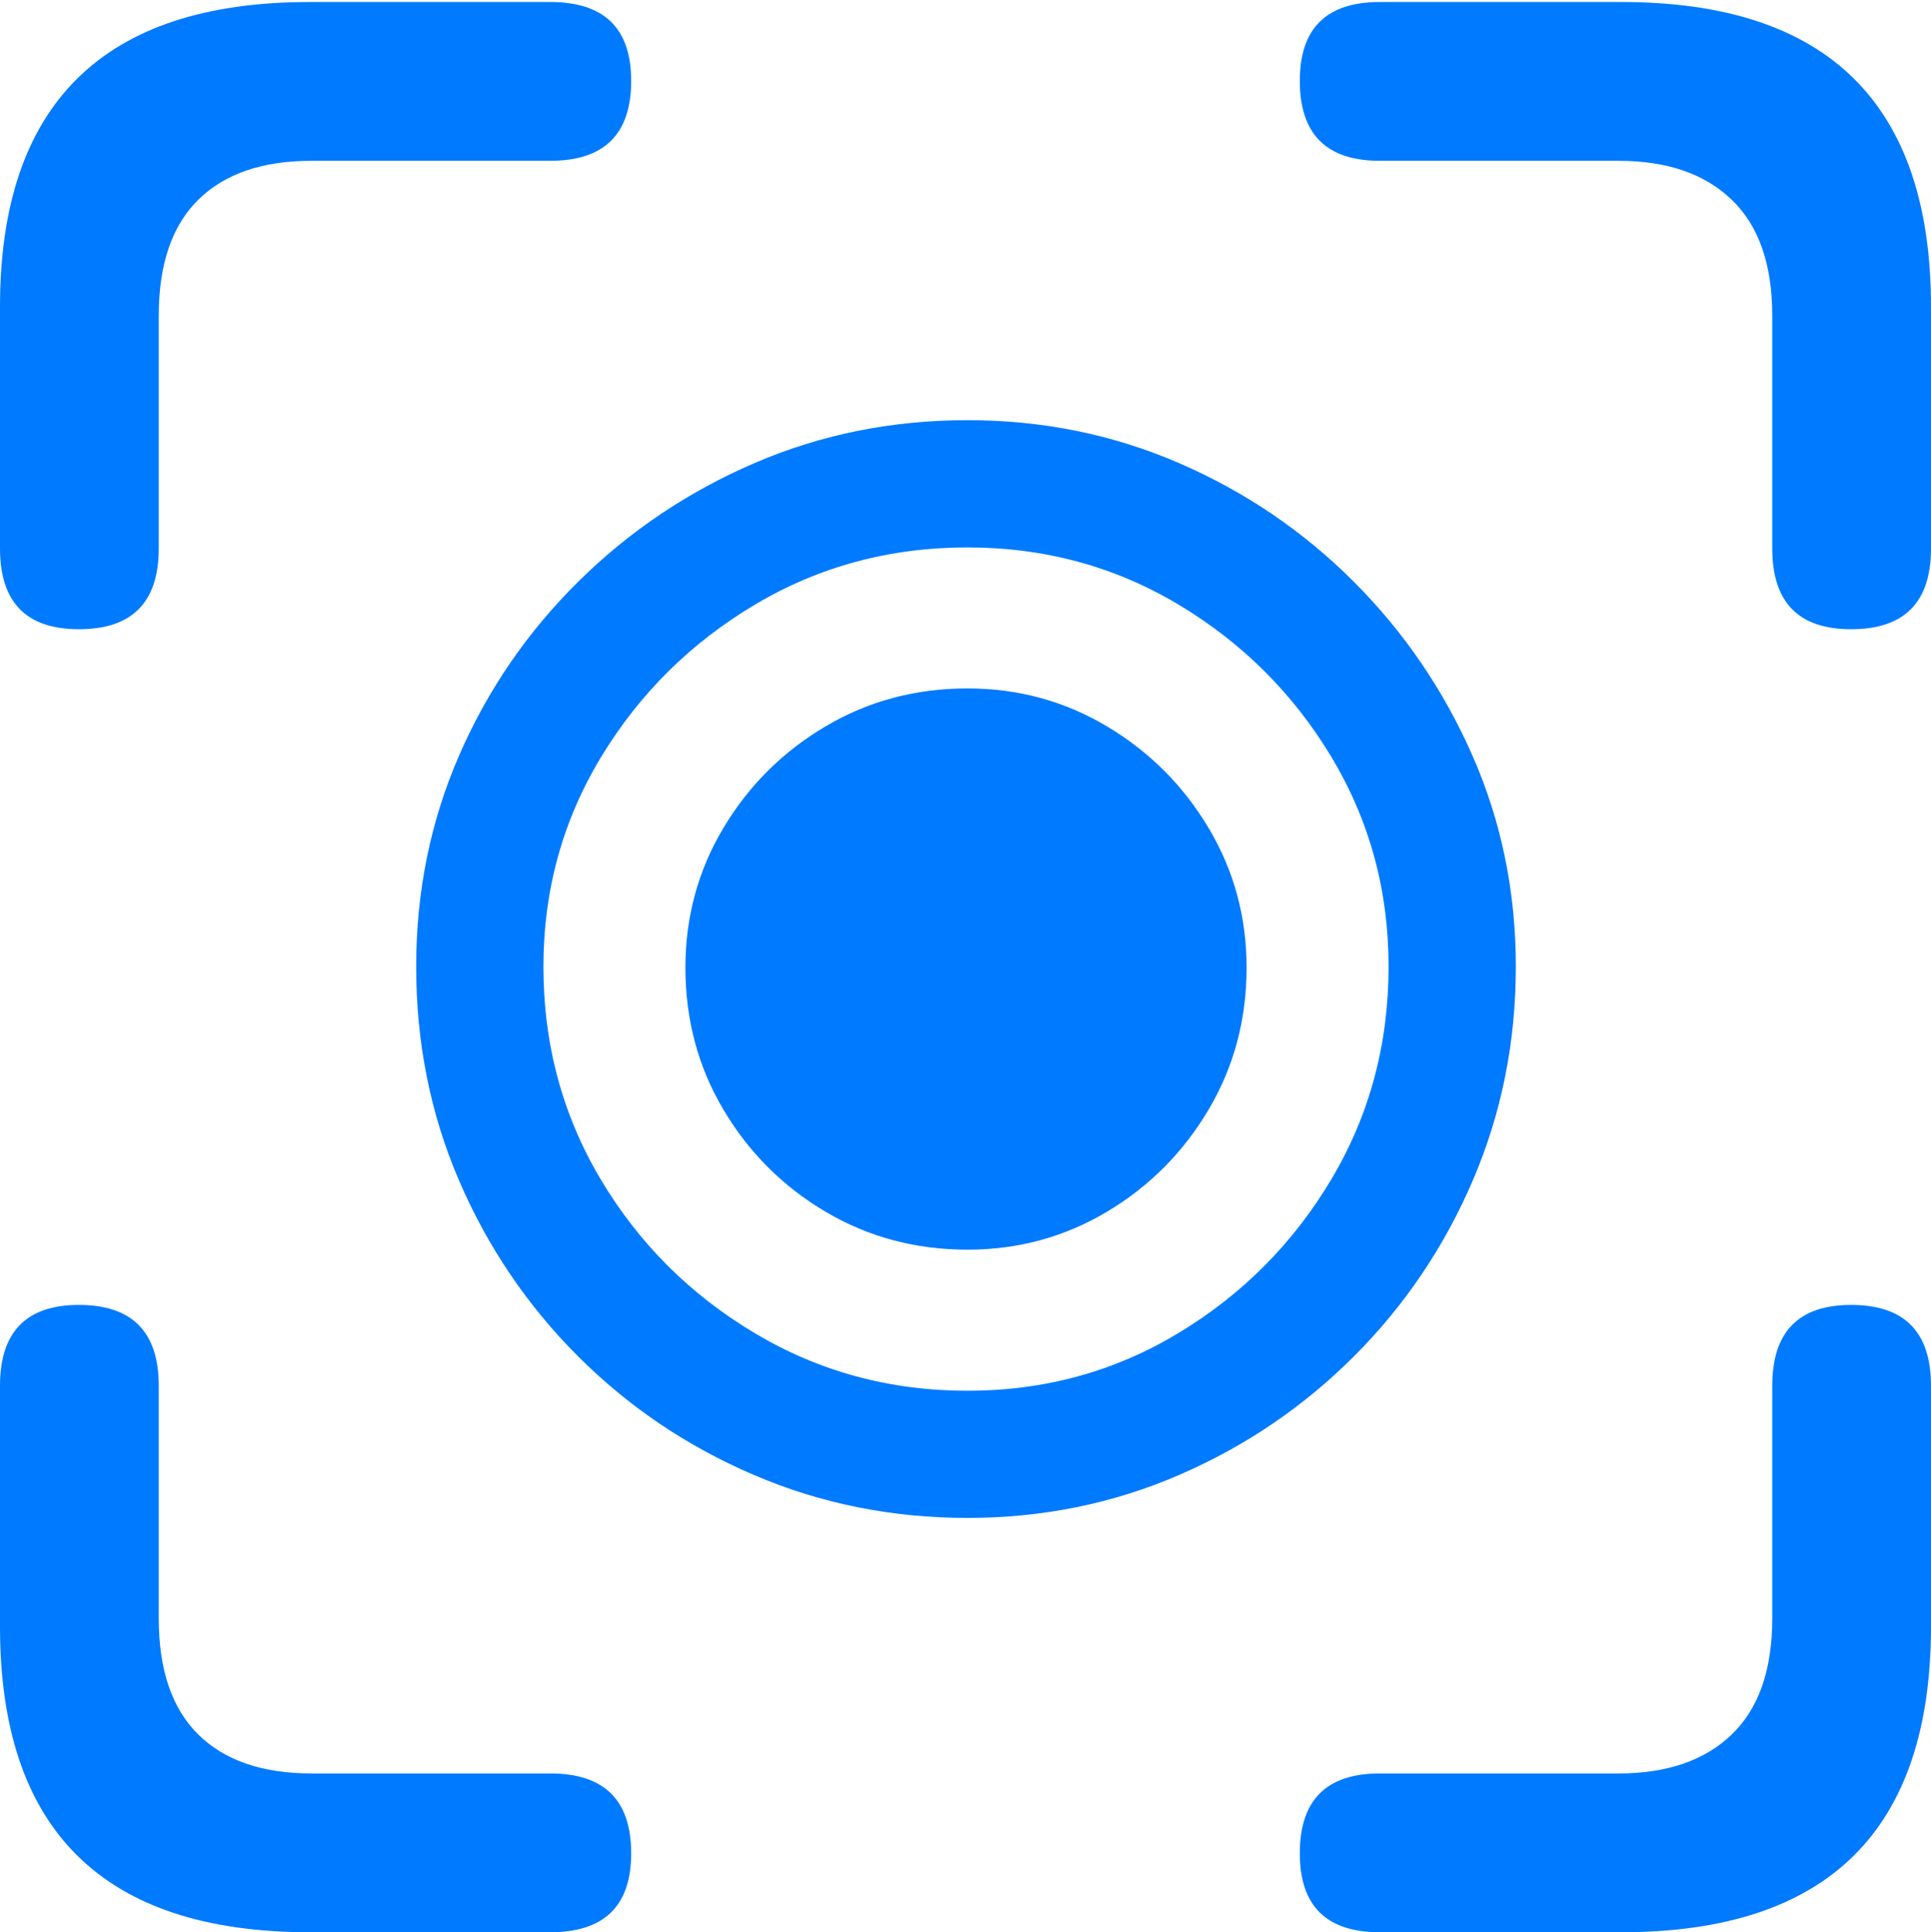 <?xml version="1.0" encoding="UTF-8"?>
<!--Generator: Apple Native CoreSVG 175.5-->
<!DOCTYPE svg
PUBLIC "-//W3C//DTD SVG 1.1//EN"
       "http://www.w3.org/Graphics/SVG/1.1/DTD/svg11.dtd">
<svg version="1.1" xmlns="http://www.w3.org/2000/svg" xmlns:xlink="http://www.w3.org/1999/xlink" width="19.121" height="19.131">
 <g>
  <rect height="19.131" opacity="0" width="19.121" x="0" y="0"/>
  <path d="M0.781 6.23Q1.572 6.23 1.572 5.43L1.572 3.125Q1.572 2.363 1.963 1.978Q2.354 1.592 3.086 1.592L5.449 1.592Q6.25 1.592 6.25 0.801Q6.25 0.02 5.449 0.02L3.066 0.02Q1.533 0.02 0.767 0.776Q0 1.533 0 3.037L0 5.43Q0 6.23 0.781 6.23ZM18.33 6.23Q19.121 6.23 19.121 5.43L19.121 3.037Q19.121 1.533 18.355 0.776Q17.588 0.02 16.055 0.02L13.662 0.02Q12.871 0.02 12.871 0.801Q12.871 1.592 13.662 1.592L16.025 1.592Q16.748 1.592 17.148 1.978Q17.549 2.363 17.549 3.125L17.549 5.43Q17.549 6.23 18.33 6.23ZM3.066 19.131L5.449 19.131Q6.25 19.131 6.25 18.35Q6.25 17.559 5.449 17.559L3.086 17.559Q2.354 17.559 1.963 17.173Q1.572 16.787 1.572 16.025L1.572 13.721Q1.572 12.92 0.781 12.92Q0 12.92 0 13.721L0 16.104Q0 17.617 0.767 18.374Q1.533 19.131 3.066 19.131ZM13.662 19.131L16.055 19.131Q17.588 19.131 18.355 18.374Q19.121 17.617 19.121 16.104L19.121 13.721Q19.121 12.92 18.33 12.92Q17.549 12.92 17.549 13.721L17.549 16.025Q17.549 16.787 17.148 17.173Q16.748 17.559 16.025 17.559L13.662 17.559Q12.871 17.559 12.871 18.35Q12.871 19.131 13.662 19.131Z" fill="#007aff"/>
  <path d="M9.58 15.029Q10.693 15.029 11.675 14.604Q12.656 14.18 13.408 13.428Q14.16 12.676 14.585 11.685Q15.01 10.693 15.01 9.57Q15.01 8.457 14.58 7.48Q14.15 6.504 13.403 5.757Q12.656 5.01 11.675 4.585Q10.693 4.16 9.58 4.16Q8.457 4.16 7.471 4.585Q6.484 5.01 5.728 5.757Q4.971 6.504 4.546 7.48Q4.121 8.457 4.121 9.57Q4.121 10.703 4.546 11.69Q4.971 12.676 5.723 13.428Q6.475 14.18 7.466 14.604Q8.457 15.029 9.58 15.029ZM9.58 13.77Q8.428 13.77 7.471 13.198Q6.514 12.627 5.947 11.675Q5.381 10.723 5.381 9.57Q5.381 8.438 5.952 7.495Q6.523 6.553 7.476 5.986Q8.428 5.42 9.58 5.42Q10.723 5.42 11.67 5.986Q12.617 6.553 13.184 7.495Q13.75 8.438 13.75 9.57Q13.75 10.723 13.184 11.675Q12.617 12.627 11.67 13.198Q10.723 13.77 9.58 13.77ZM9.58 12.373Q10.332 12.373 10.962 11.997Q11.592 11.621 11.968 10.986Q12.344 10.352 12.344 9.58Q12.344 8.828 11.968 8.198Q11.592 7.568 10.962 7.192Q10.332 6.816 9.58 6.816Q8.809 6.816 8.174 7.192Q7.539 7.568 7.163 8.198Q6.787 8.828 6.787 9.58Q6.787 10.352 7.163 10.986Q7.539 11.621 8.174 11.997Q8.809 12.373 9.58 12.373Z" fill="#007aff"/>
 </g>
</svg>
